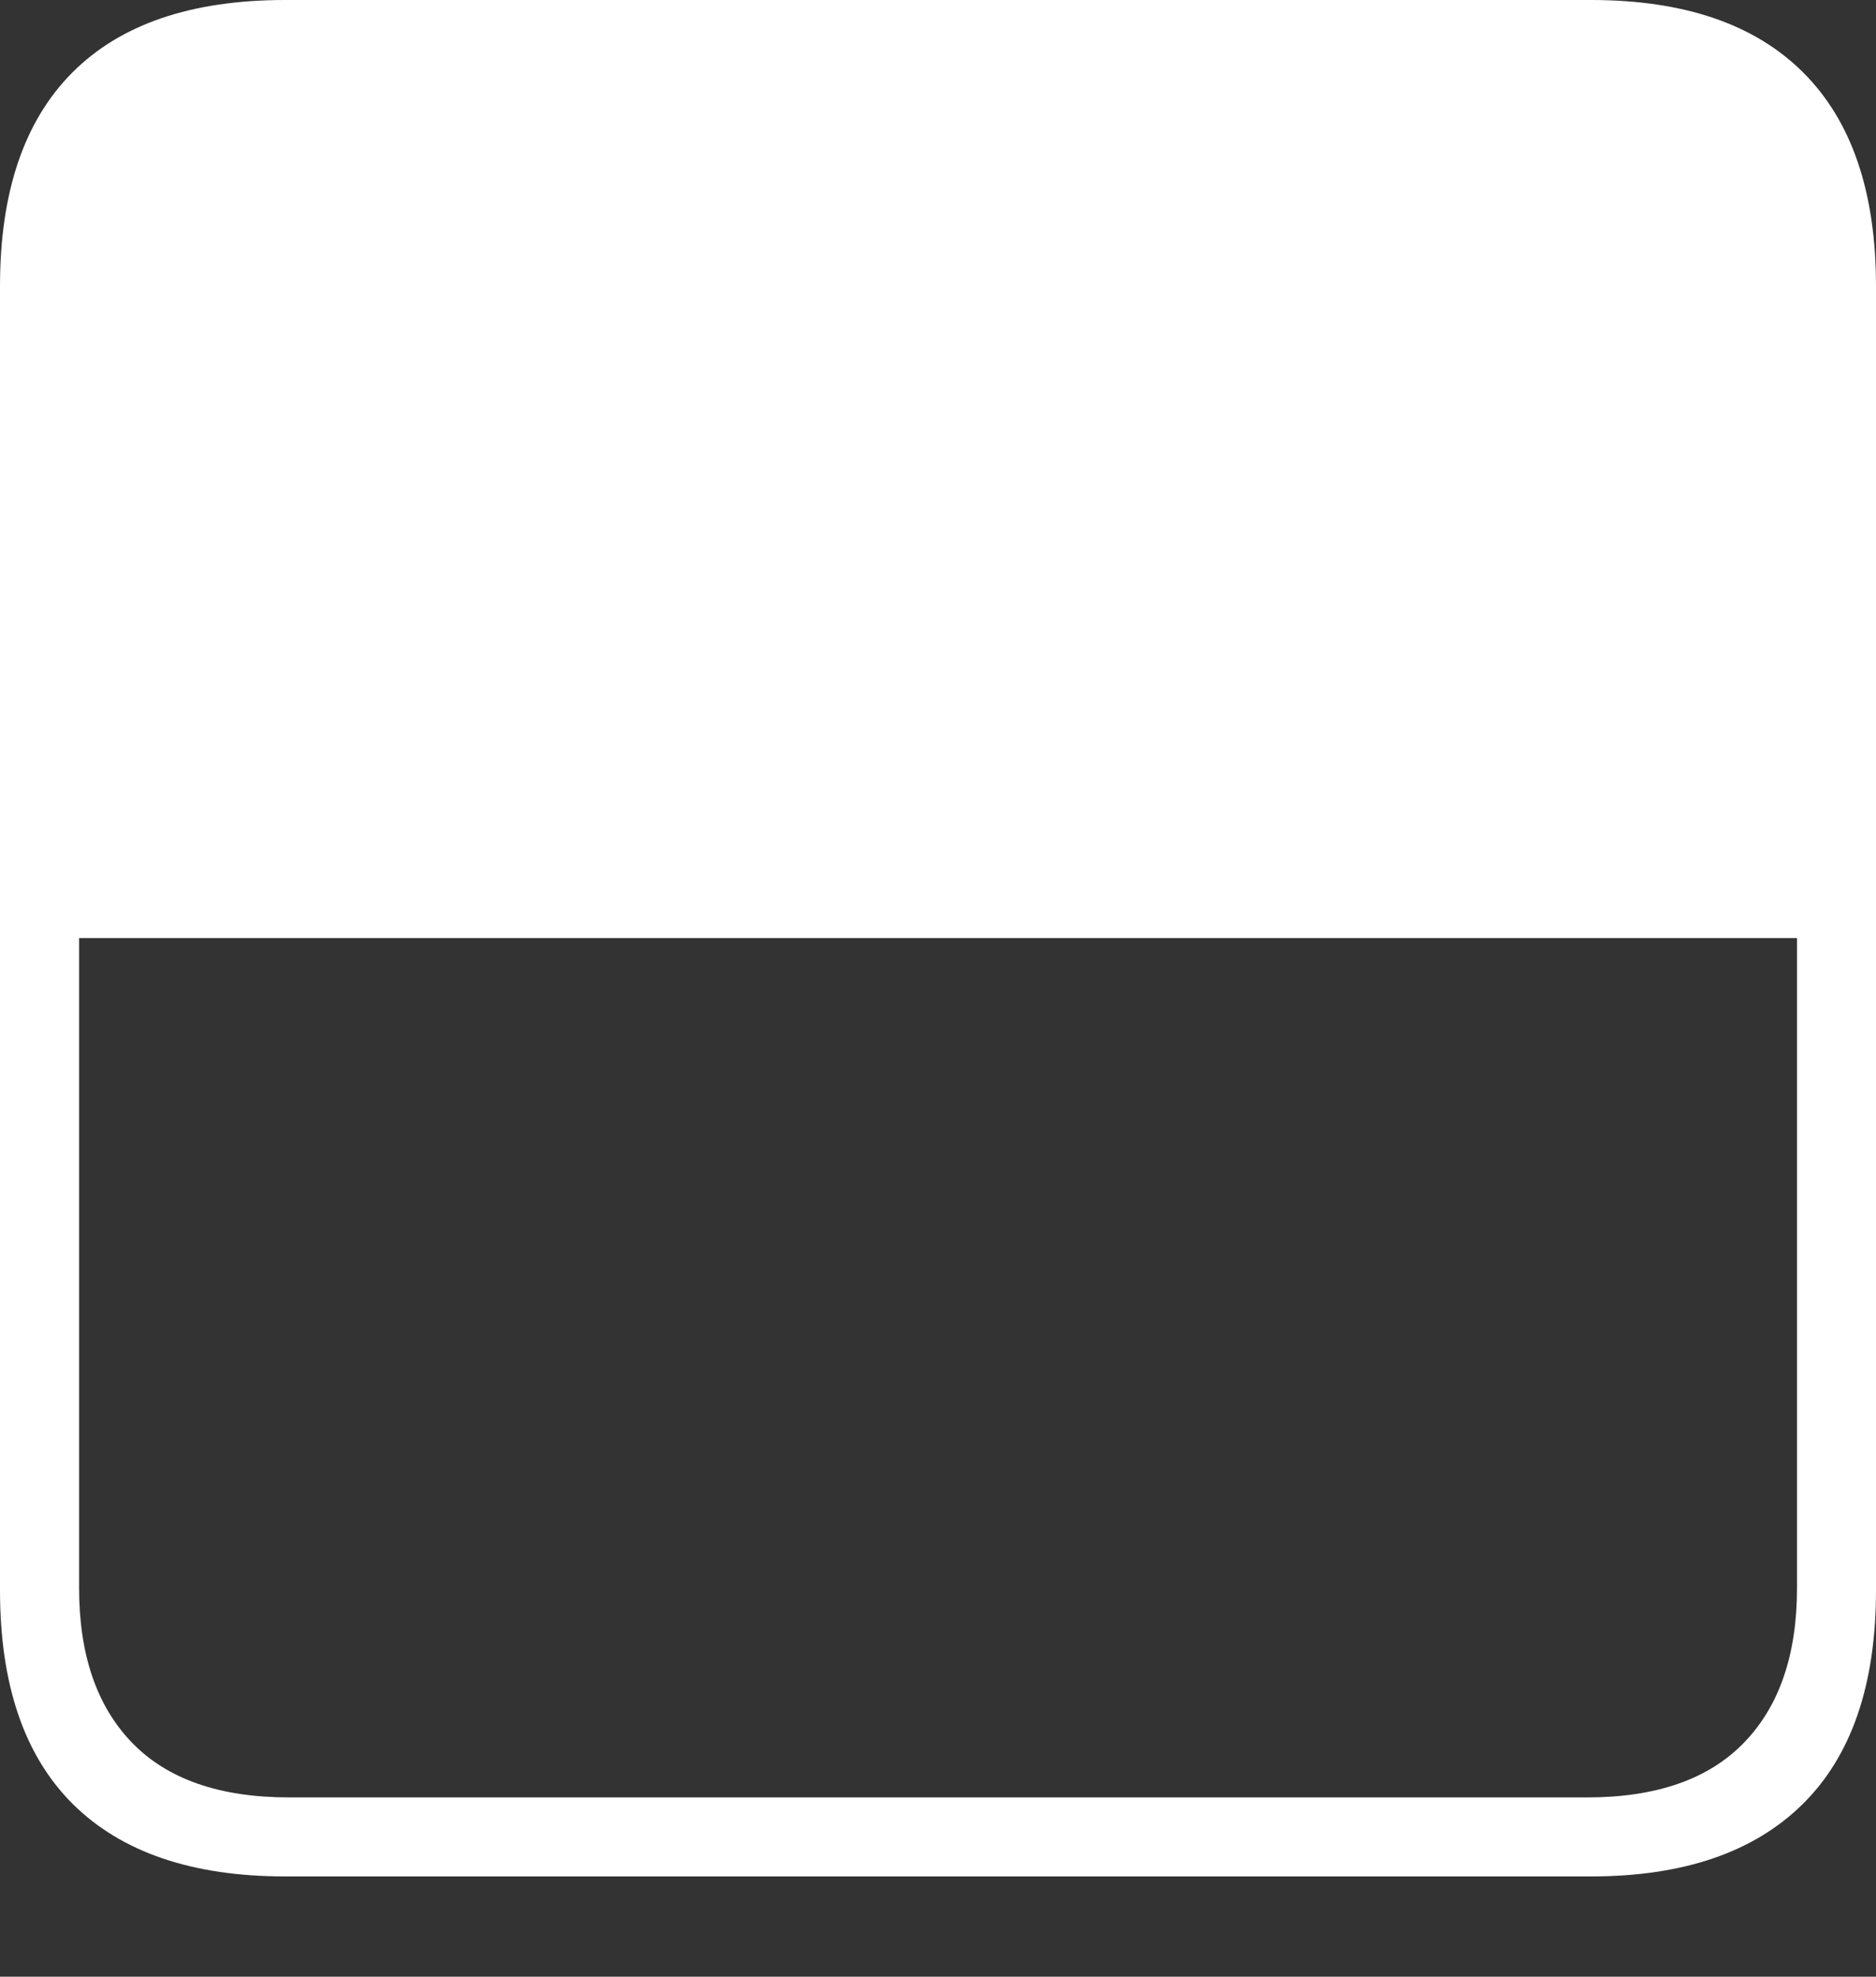 <?xml version="1.0" encoding="UTF-8"?>
<!--Generator: Apple Native CoreSVG 175-->
<!DOCTYPE svg
PUBLIC "-//W3C//DTD SVG 1.1//EN"
       "http://www.w3.org/Graphics/SVG/1.1/DTD/svg11.dtd">
<svg version="1.1" xmlns="http://www.w3.org/2000/svg" xmlns:xlink="http://www.w3.org/1999/xlink" width="17.289" height="18.213">
 <rect width="100%" height="100%" fill="#333333" stroke="none"/>
 <g>
  <rect height="18.213" opacity="0" width="17.289" x="0" y="0"/>
  <path d="M0 14.652Q0 15.956 0.672 16.623Q1.345 17.289 2.627 17.289L14.663 17.289Q15.938 17.289 16.613 16.623Q17.289 15.956 17.289 14.652L17.289 2.637Q17.289 1.339 16.62 0.67Q15.951 0 14.663 0L2.627 0Q1.331 0 0.665 0.67Q0 1.339 0 2.637ZM0.729 14.632L0.729 8.643L16.561 8.643L16.561 14.632Q16.561 15.552 16.073 16.056Q15.585 16.561 14.627 16.561L2.663 16.561Q1.704 16.561 1.216 16.056Q0.729 15.552 0.729 14.632Z" fill="#ffffff"/>
 </g>
</svg>
